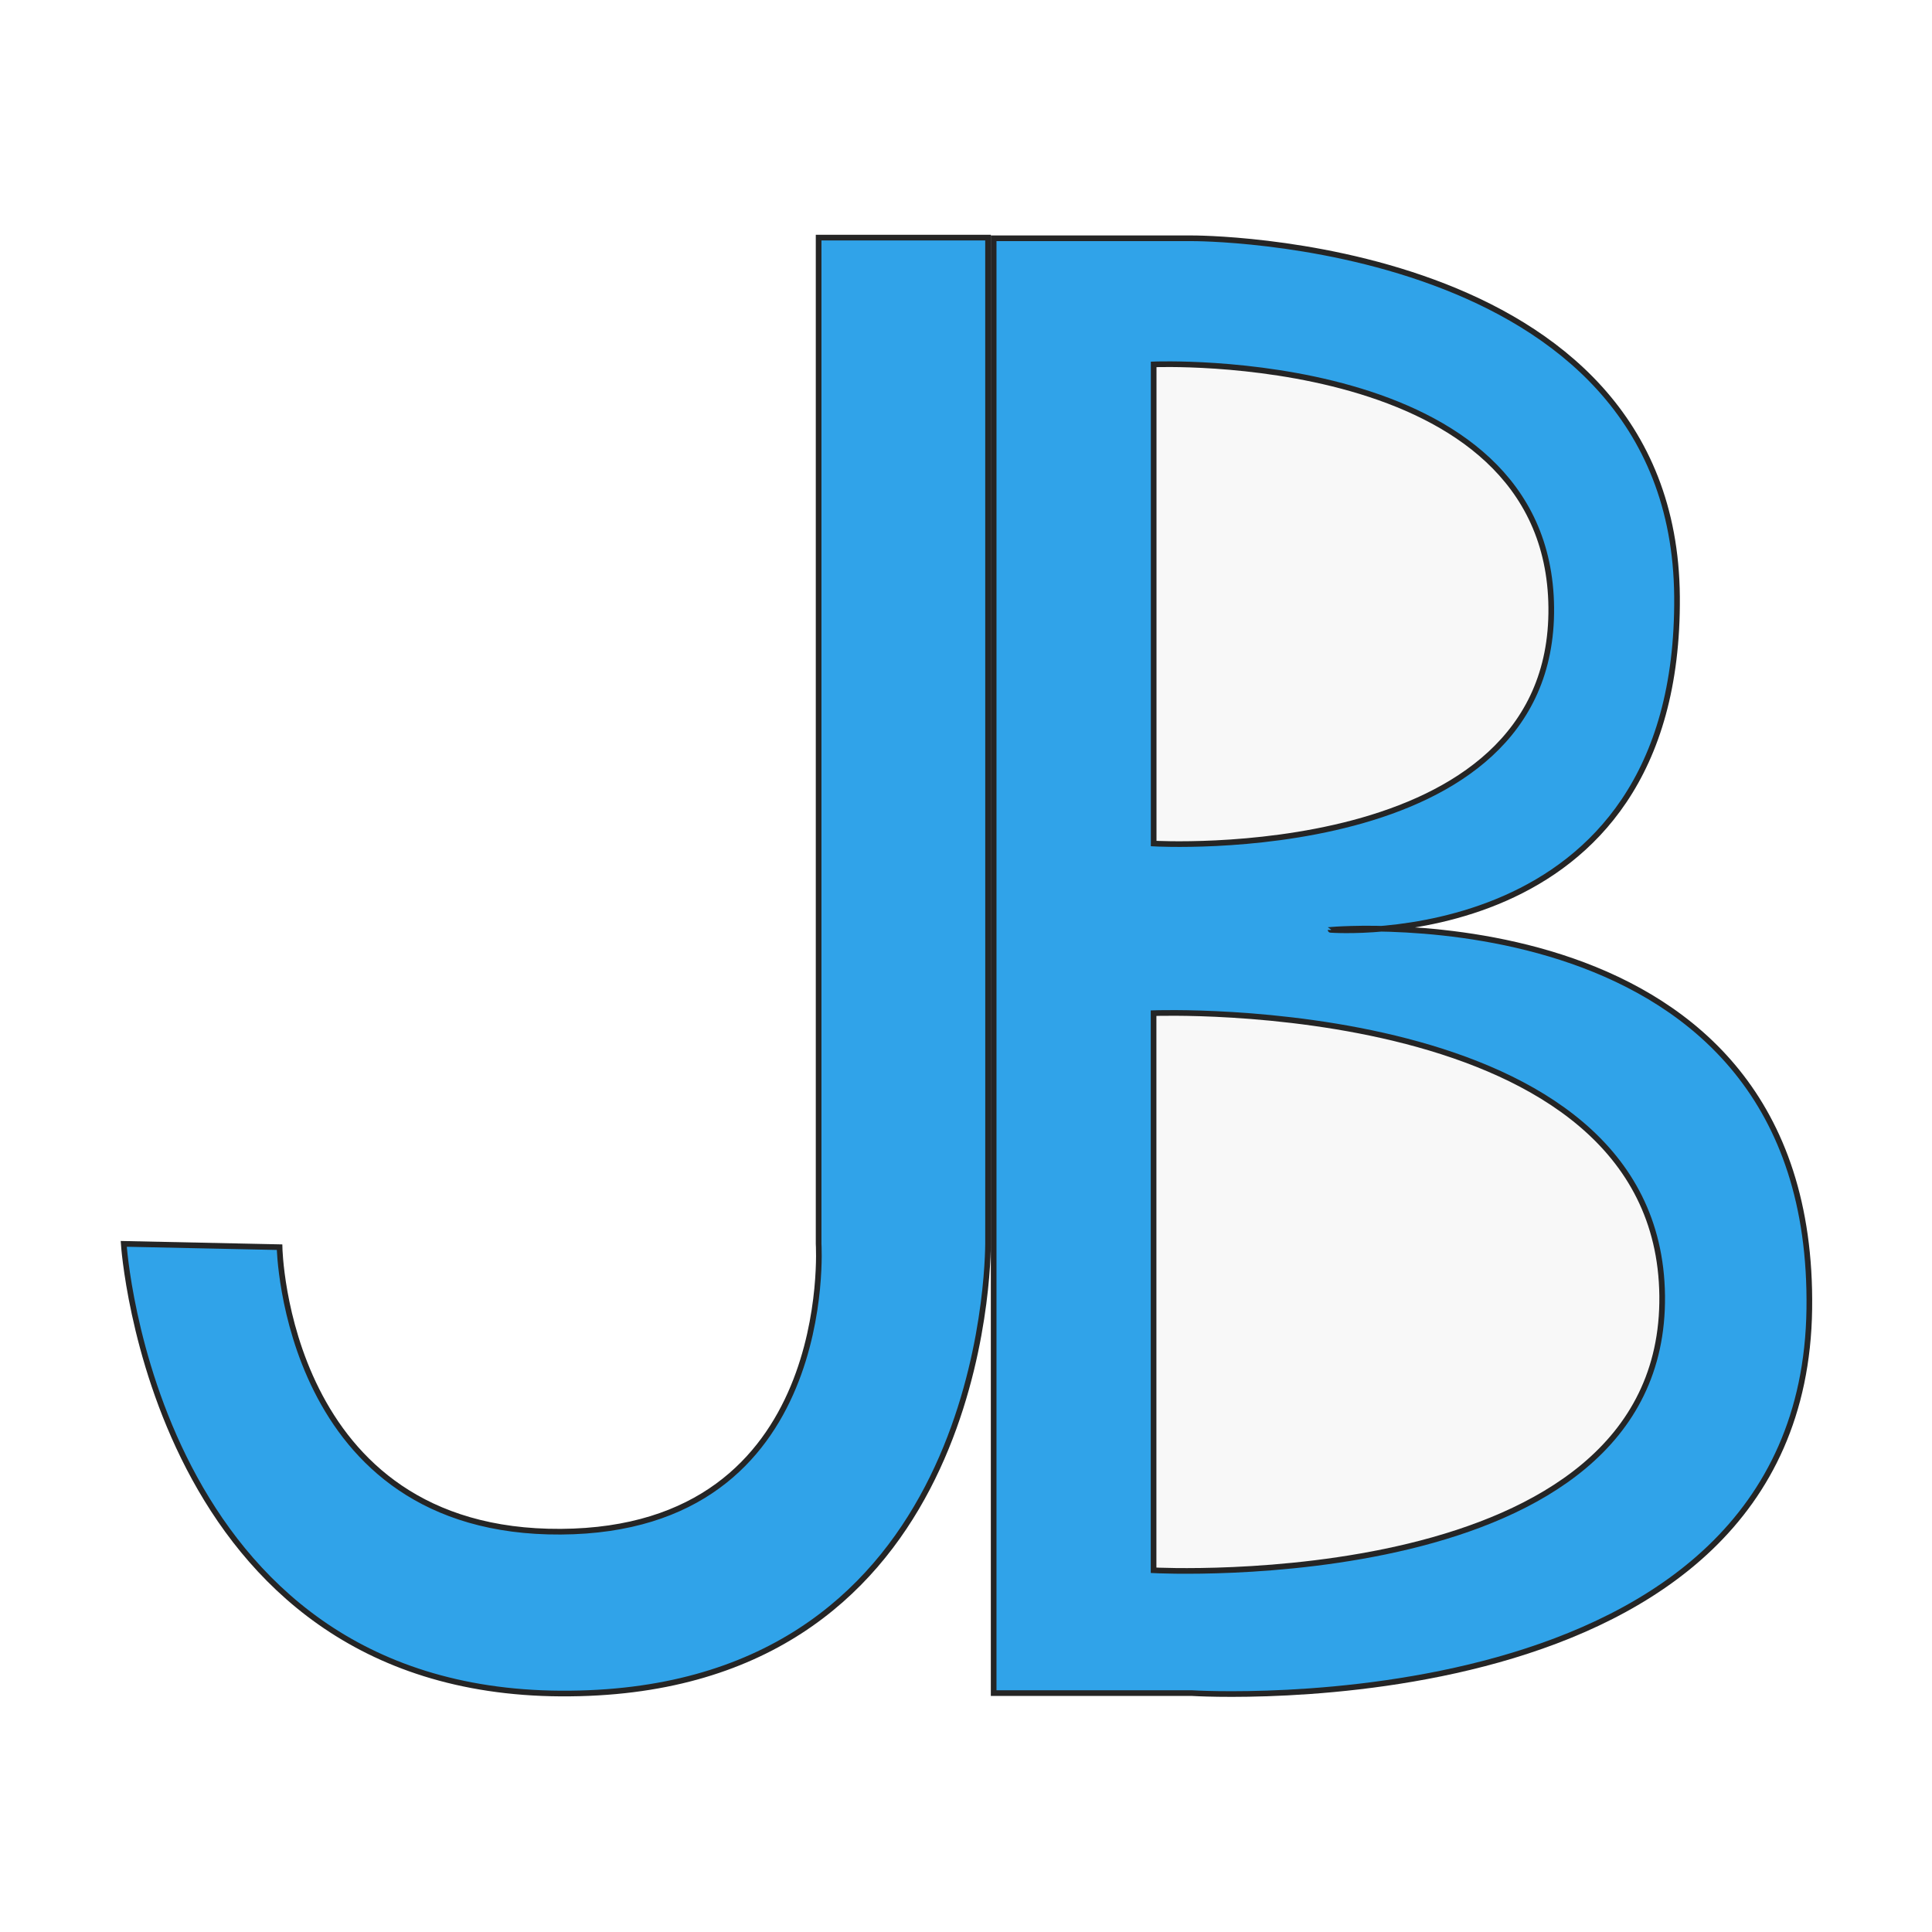 <svg xmlns="http://www.w3.org/2000/svg" xmlns:xlink="http://www.w3.org/1999/xlink" viewBox="0 0 1024 1024">
  <defs>
    <style>
      .cls-1 {
        clip-path: url(#clip-Custom_Size_1);
      }

      .cls-2 {
        fill: #30a3e9;
      }

      .cls-2, .cls-3 {
        stroke: #252525;
        stroke-width: 3px;
      }

      .cls-3 {
        fill: #f8f8f8;
      }

      .cls-4 {
        fill: #fff;
      }
    </style>
    <clipPath id="clip-Custom_Size_1">
      <rect width="1024" height="1024"/>
    </clipPath>
  </defs>
  <g id="Custom_Size_1" data-name="Custom Size – 1" class="cls-1">
    <rect class="cls-4" width="1024" height="1024"/>
    <path id="Path_3" data-name="Path 3" class="cls-2" d="M1705.151,268.136c0,532.116.065,509.739,0,533.338-.2,25.806-9.9,239.563-226.433,238.336s-231.665-238.336-231.665-238.336l82.585,1.759s2.678,151.693,149.079,150.8,136.636-152.563,136.636-152.563V268.136Z" transform="translate(-1181.466 -142.201)"/>
    <path id="Path_4" data-name="Path 4" class="cls-2" d="M1280.444,273.2v771.087h105.11s324.082,20.524,327.2-203.5-253.728-201.048-253.728-201.048h0S1644.2,654.094,1642.639,463.1s-257.085-189.9-257.085-189.9Z" transform="translate(-753.785 -146.901)"/>
    <path id="Path_5" data-name="Path 5" class="cls-3" d="M1351.624,871.32V576.037s267.813-10.182,269.563,149.823S1351.624,871.32,1351.624,871.32Z" transform="translate(-740.203 -39.038)"/>
    <path id="Path_6" data-name="Path 6" class="cls-3" d="M1351.624,829.975V576.019s209.359-8.757,210.727,128.855S1351.624,829.975,1351.624,829.975Z" transform="translate(-740.155 -382.879)"/>
  </g>
</svg>
